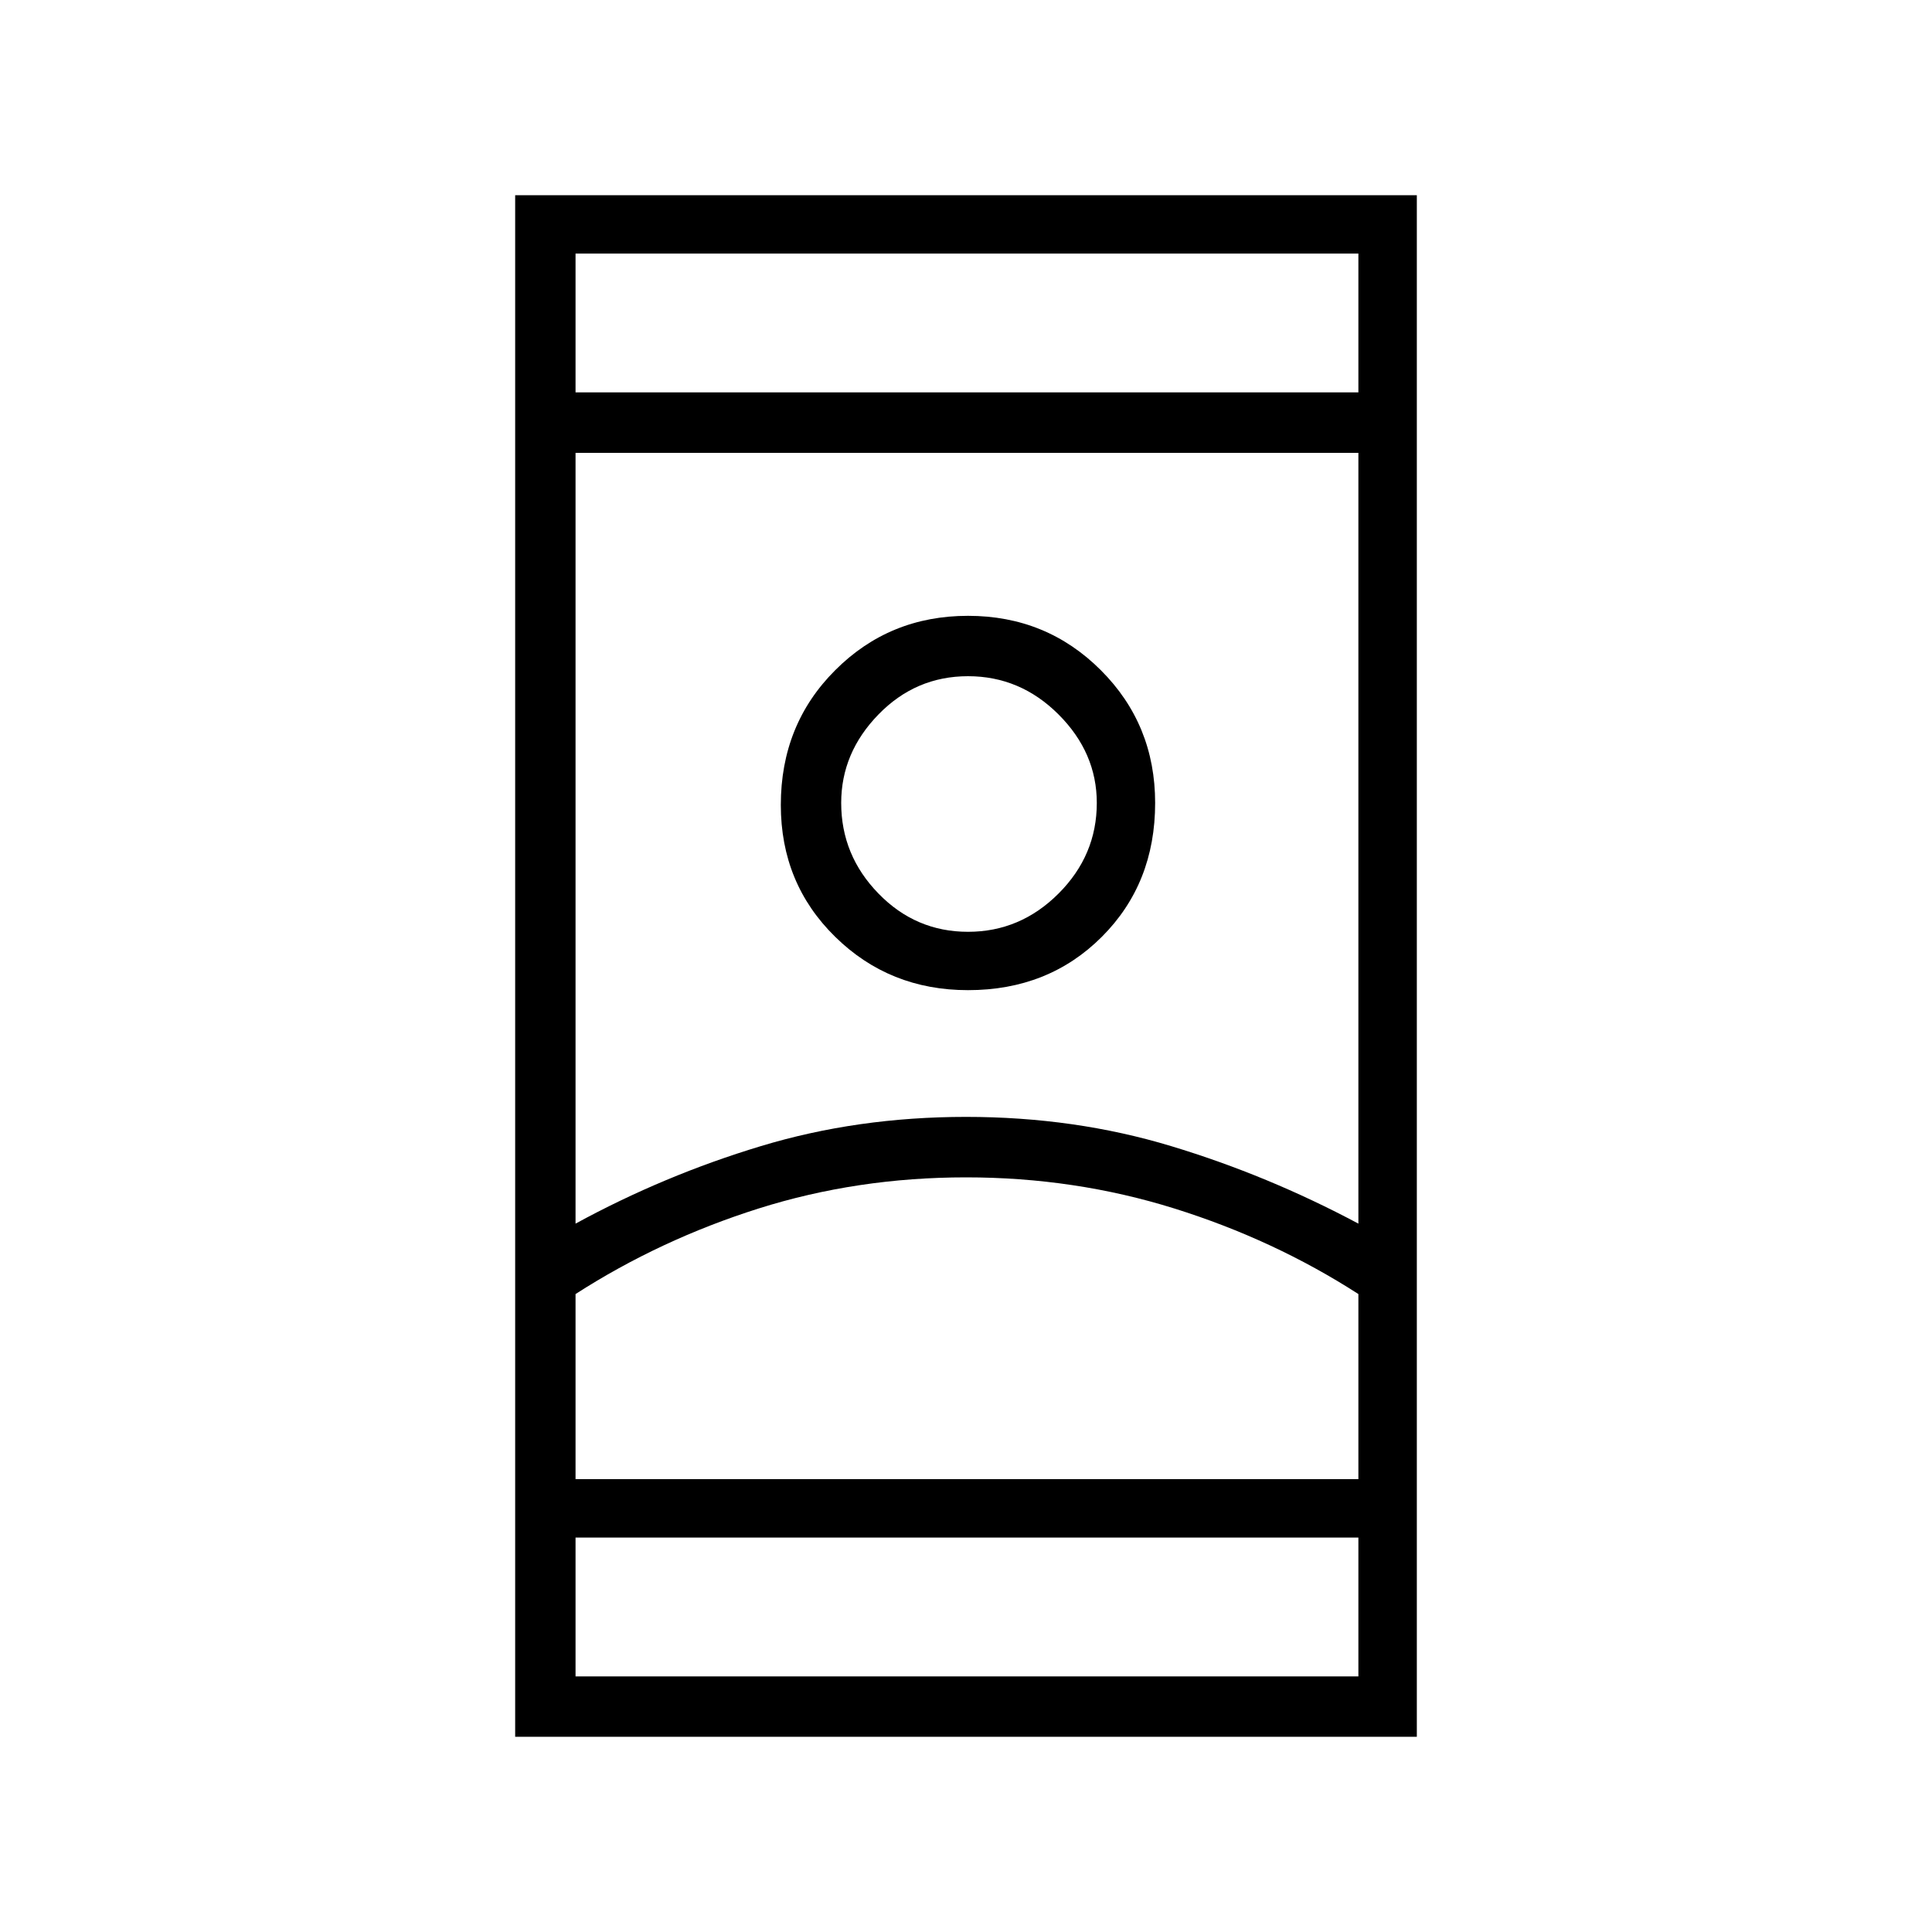 <svg xmlns="http://www.w3.org/2000/svg" height="20" width="20"><path d="M5.333 17.979V2.021h9.334v15.958Zm.625-.625h8.104v-1.437H5.958Zm0-13.292h8.104V2.625H5.958ZM10 12.188q-1.125 0-2.146.322-1.021.323-1.896.886v1.916h8.104v-1.916q-.874-.563-1.906-.886-1.031-.322-2.156-.322Zm0-.626q1.125 0 2.125.303 1 .302 1.937.802V4.688H5.958v7.979q.917-.5 1.917-.802 1-.303 2.125-.303Zm.021-1.312q.833 0 1.385-.552t.552-1.386q0-.812-.562-1.374-.563-.563-1.375-.563-.813 0-1.375.563-.563.562-.563 1.395 0 .813.563 1.365.562.552 1.375.552Zm0-.604q-.542 0-.927-.396-.386-.396-.386-.938 0-.52.386-.916Q9.479 7 10.021 7q.541 0 .937.396t.396.916q0 .542-.396.938-.396.396-.937.396ZM10 15.312h4.062-8.104H10Zm.021-7ZM10 4.062Zm0 11.855Z"/></svg>